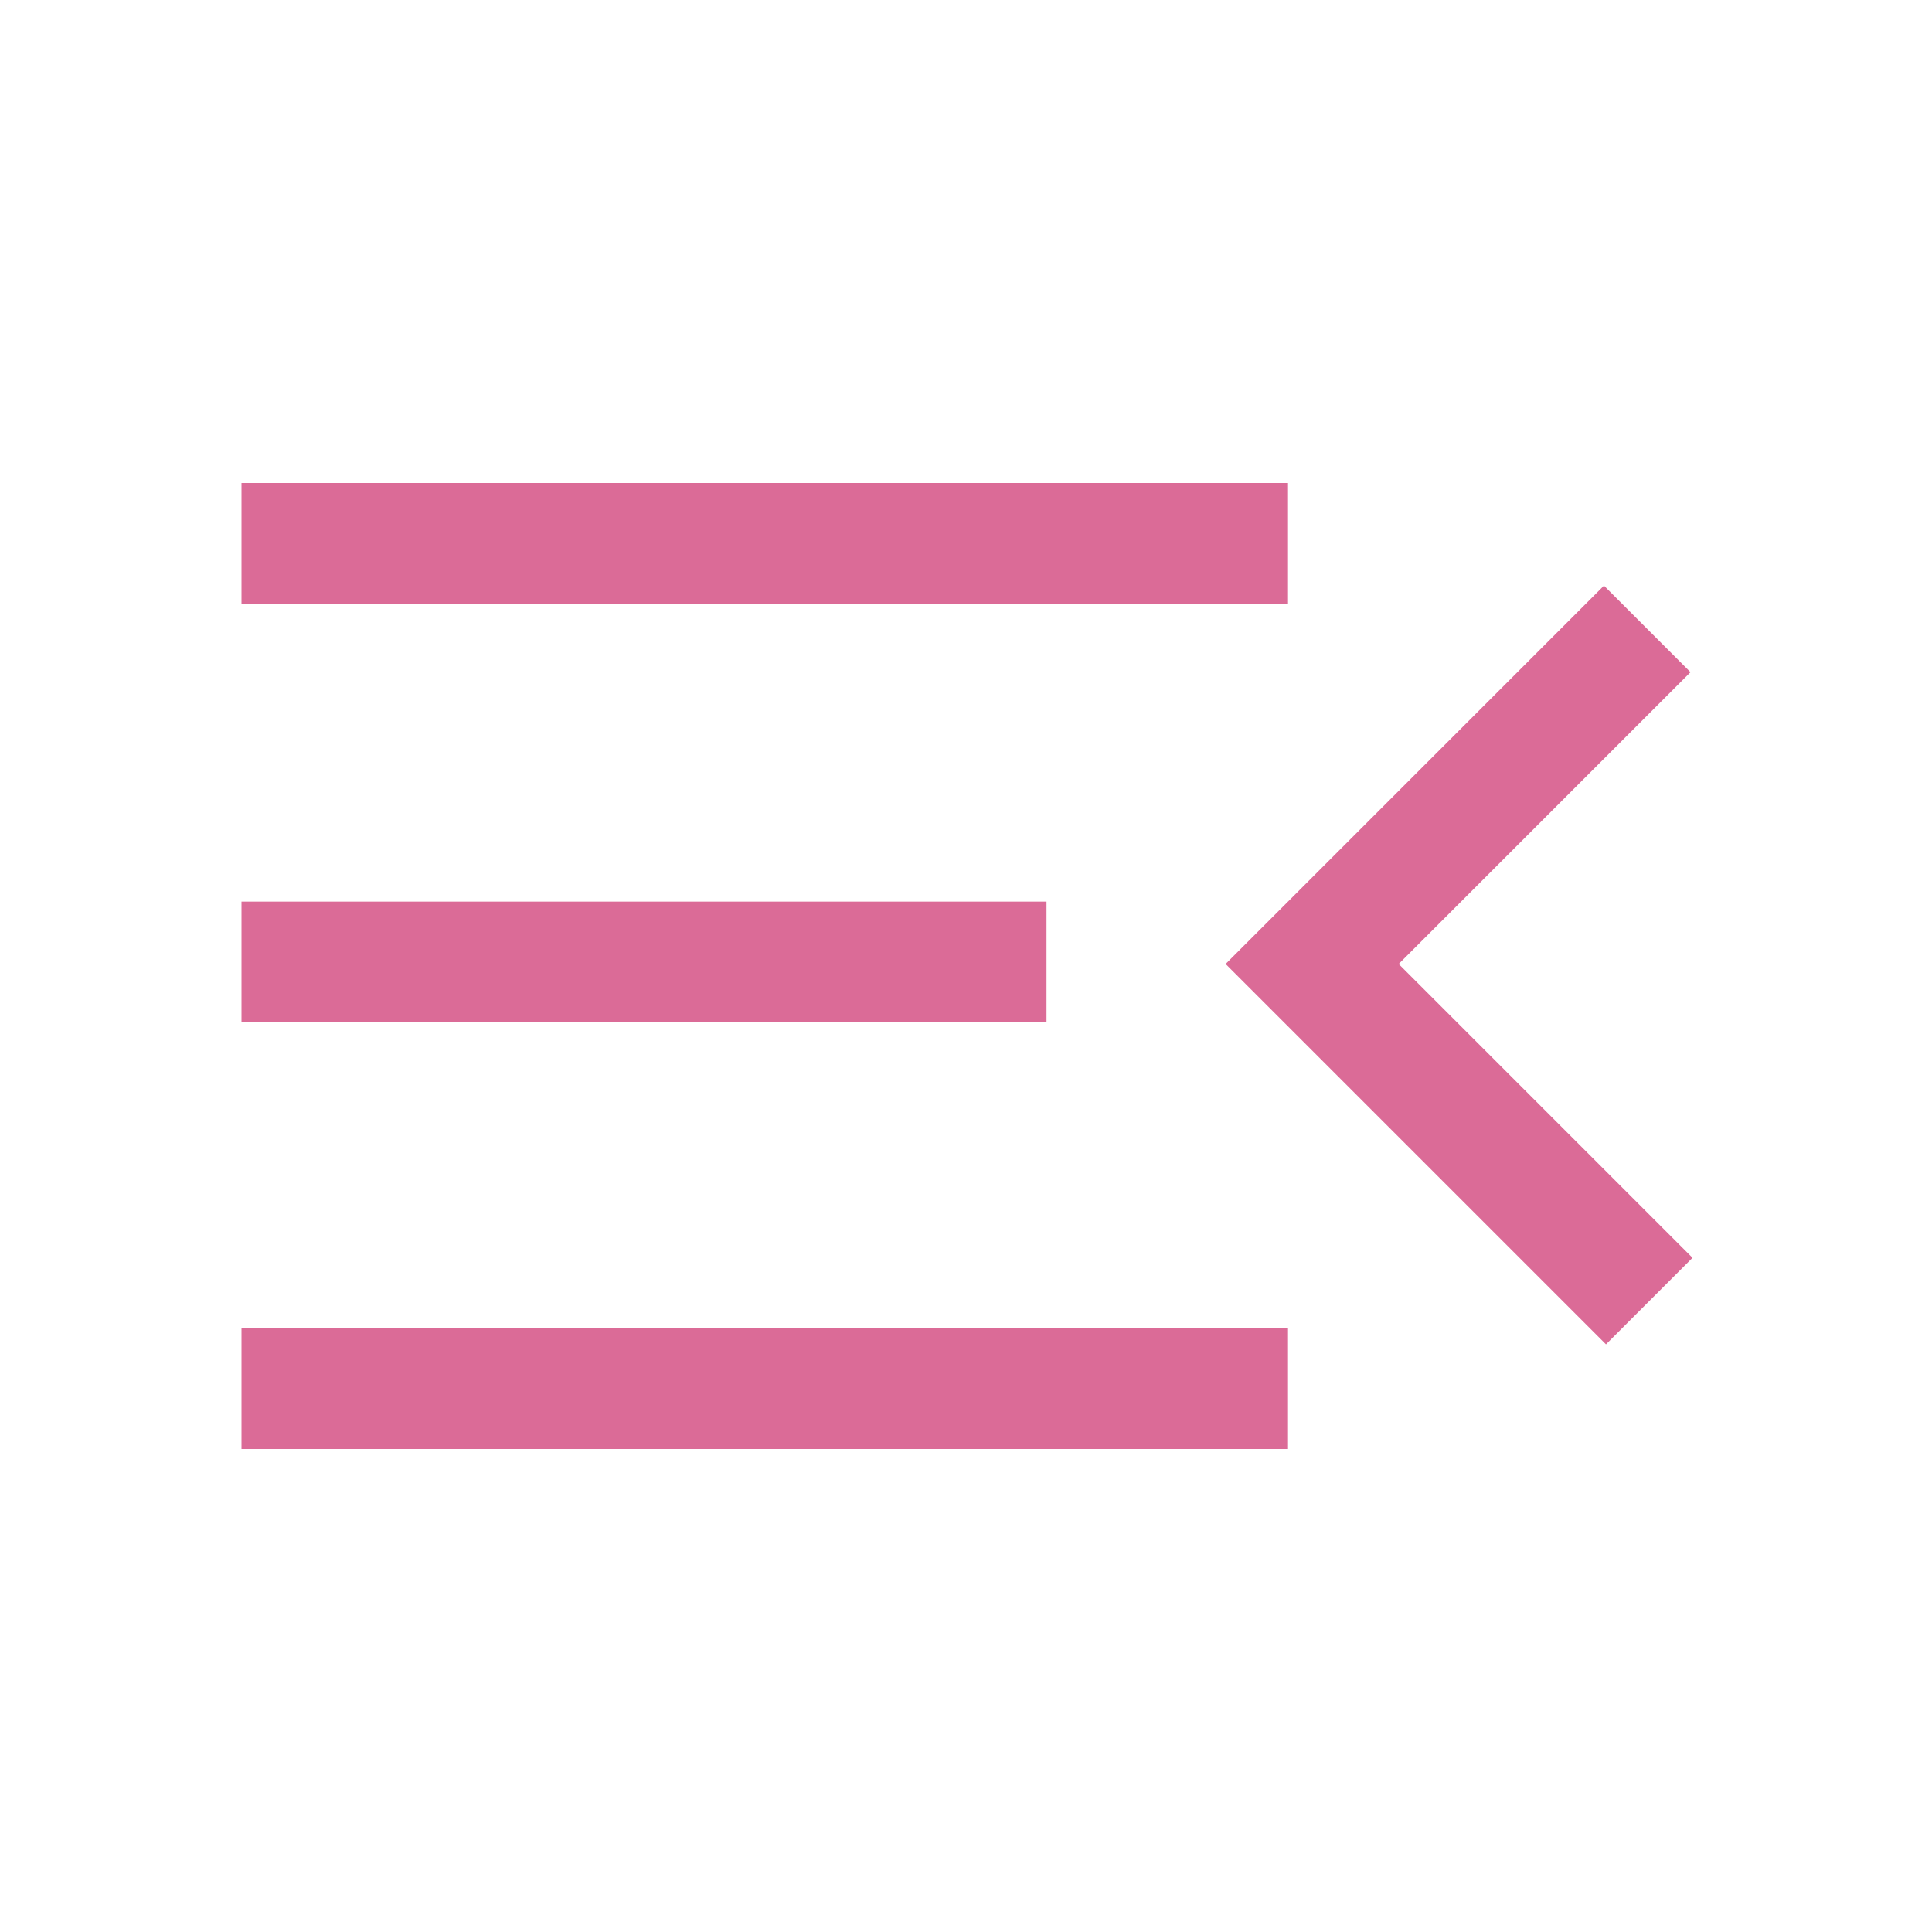 <svg xmlns="http://www.w3.org/2000/svg" height="48" width="48" fill="#DB6B9735"><path d="M6 36V33H32V36ZM6 25.4V22.4H26V25.4ZM6 15V12H32V15ZM39.9 33.4 30.45 23.95 39.85 14.55 42 16.7 34.75 23.95 42.05 31.25Z"/></svg>